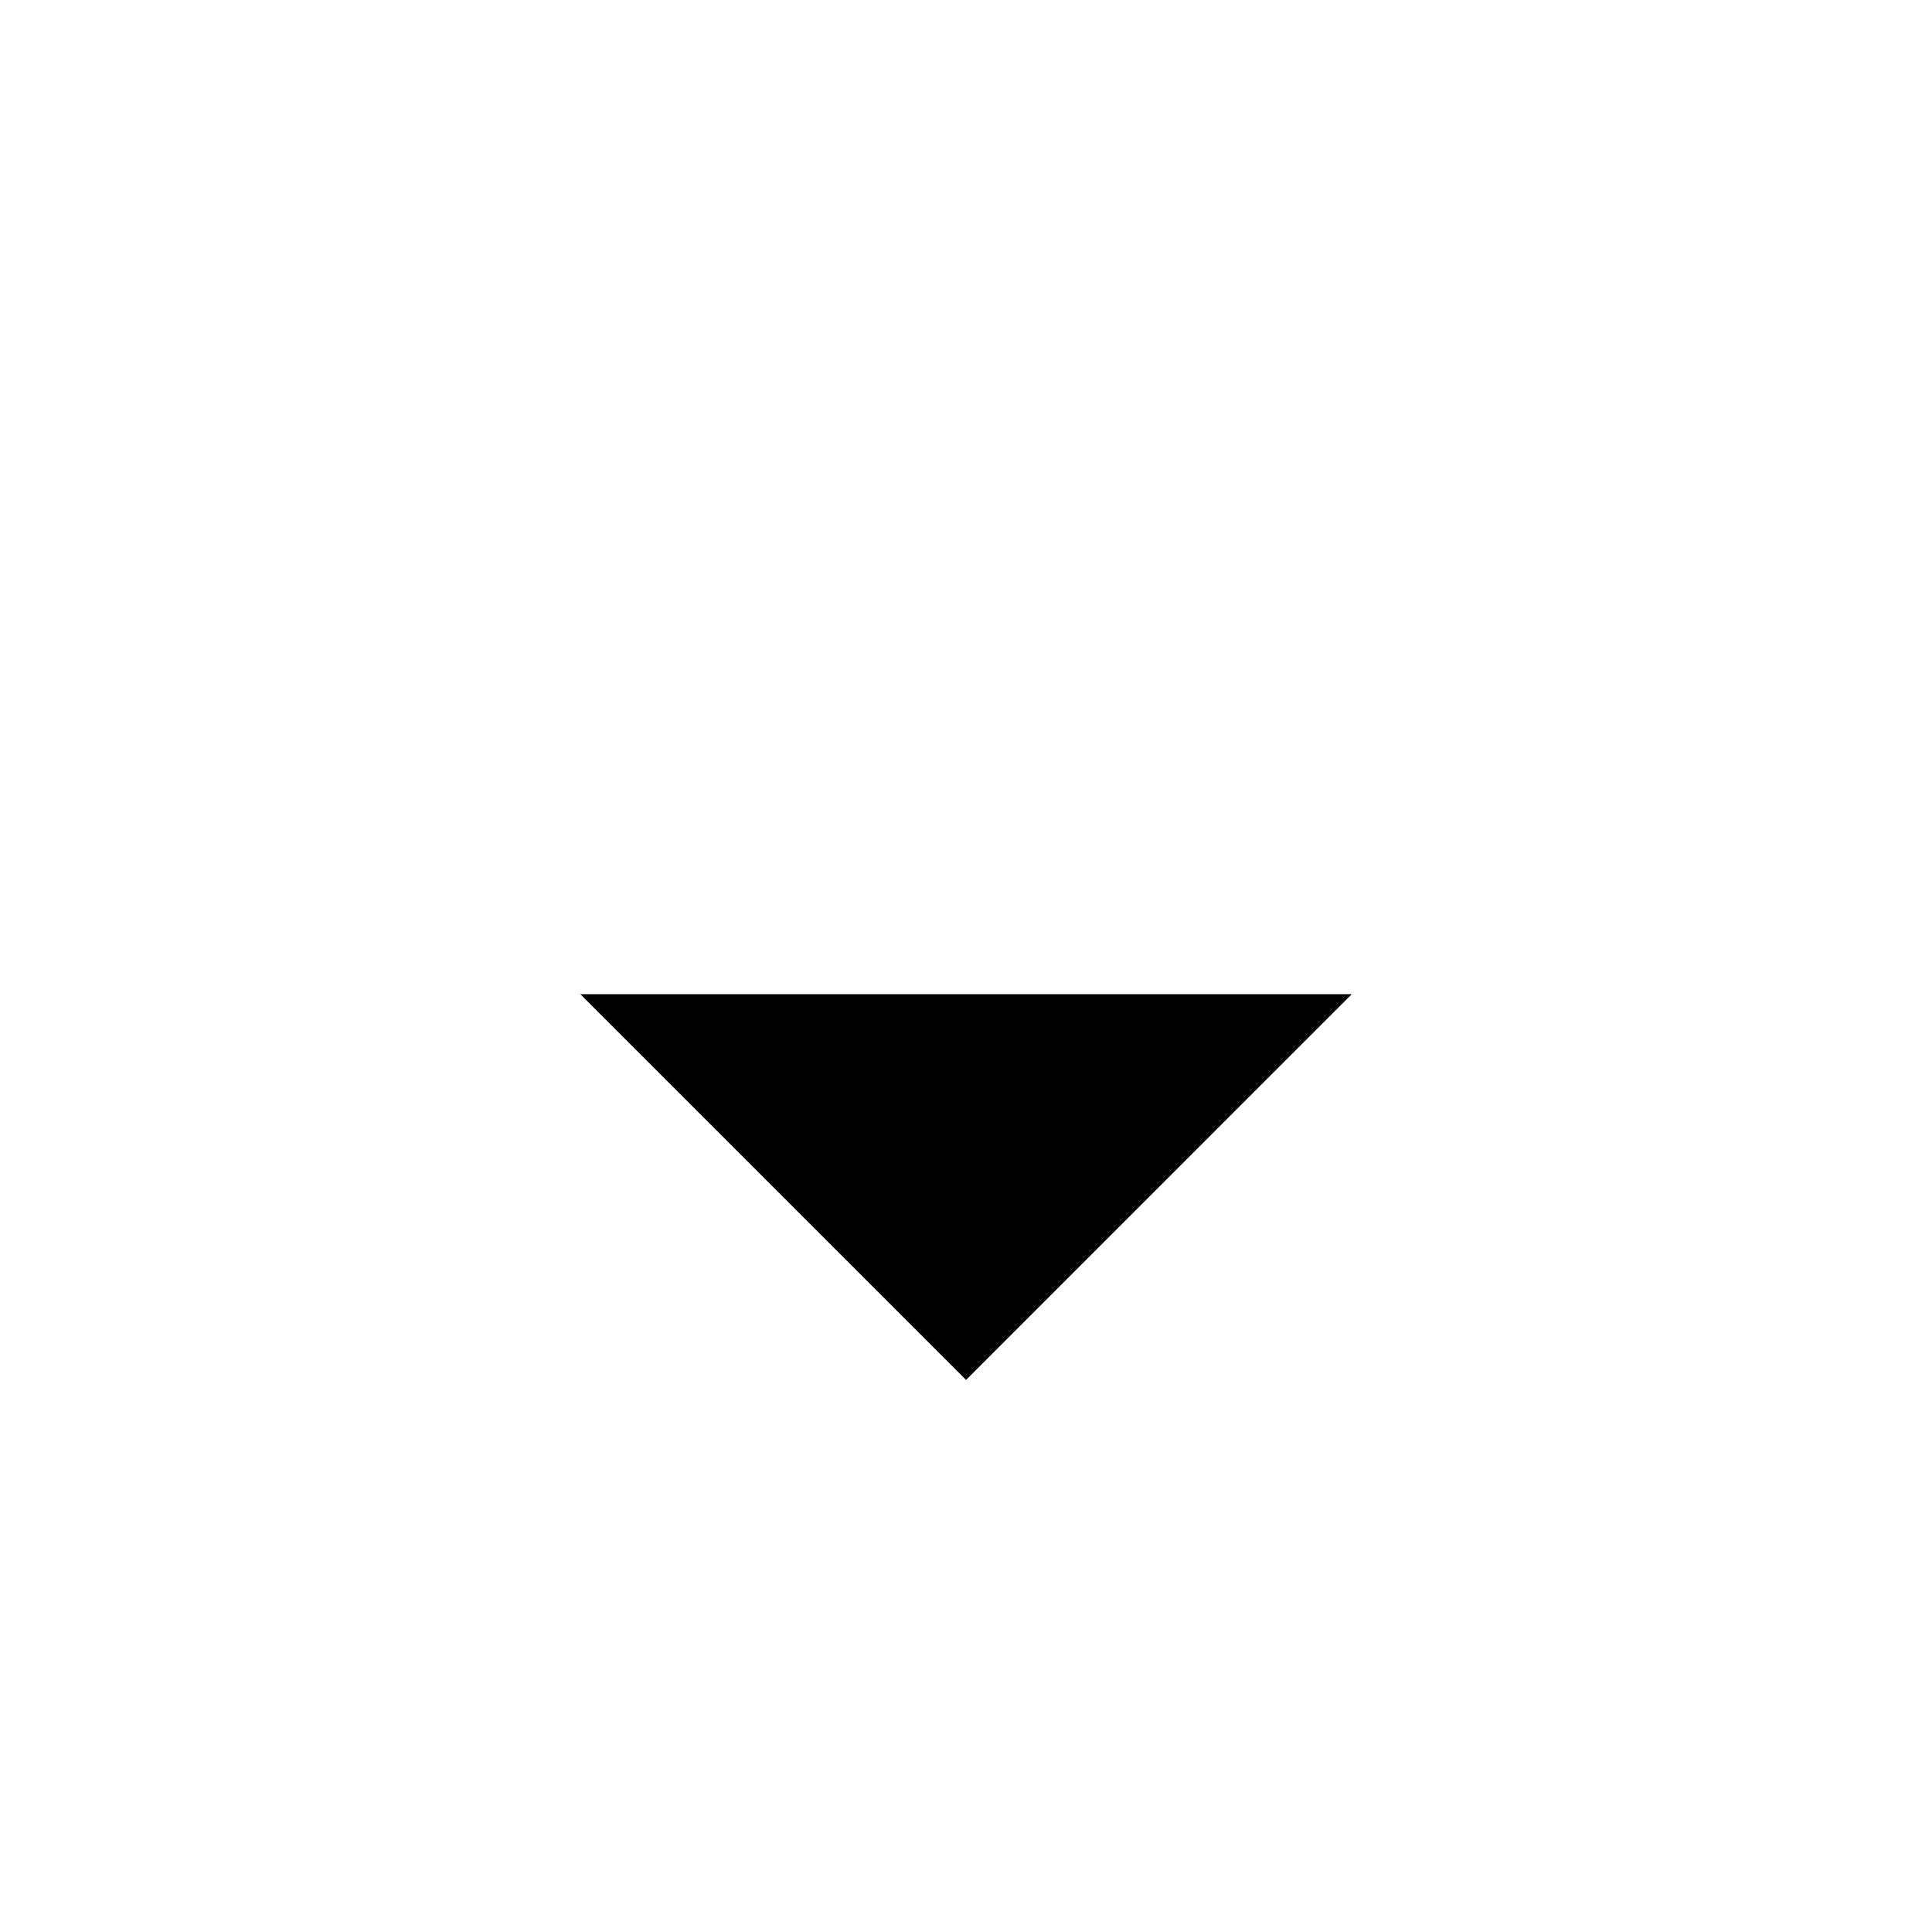 <svg width="24" height="24" viewBox="0 0 24 24" fill="none" xmlns="http://www.w3.org/2000/svg">
<path d="M7.209 12.35L12.001 17.142L16.792 12.35H7.209Z" fill="#102880" style="fill:#102880;fill:color(display-p3 0.063 0.157 0.502);fill-opacity:1;"/>
</svg>
